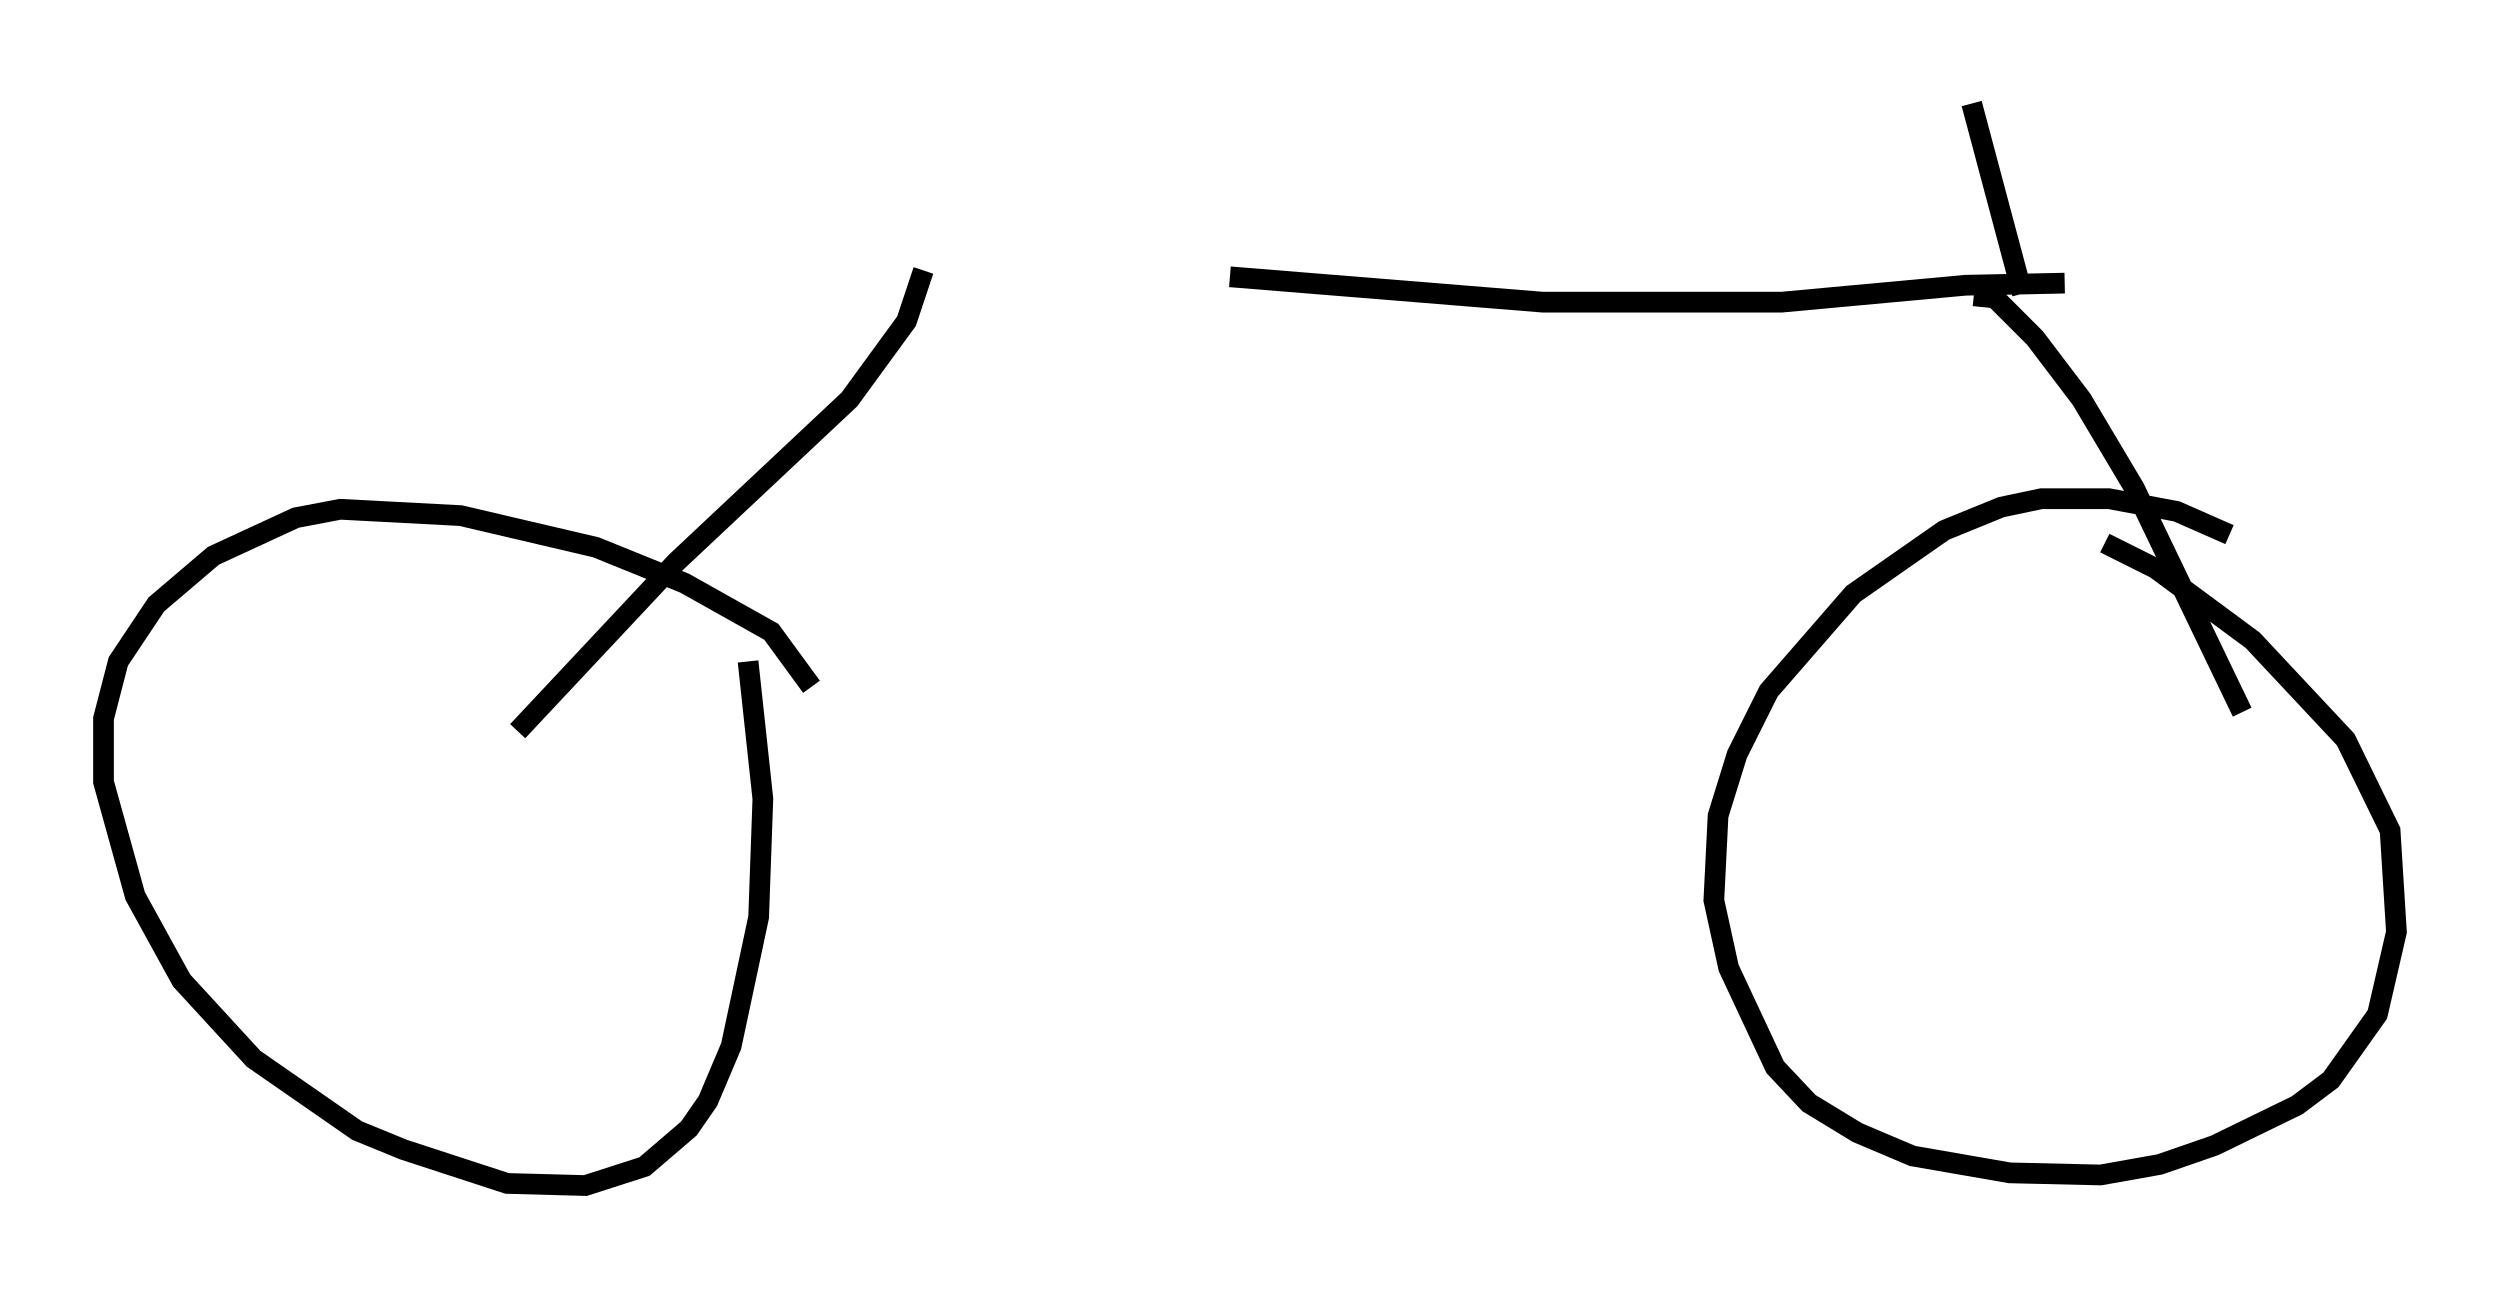 <?xml version="1.0" encoding="utf-8" ?>
<svg baseProfile="full" height="62.267" version="1.1" width="120.762" xmlns="http://www.w3.org/2000/svg" xmlns:ev="http://www.w3.org/2001/xml-events" xmlns:xlink="http://www.w3.org/1999/xlink"><defs /><rect fill="white" height="62.267" width="120.762" x="0" y="0" /><path d="M43.894, 13.065 m15.517, 0.306 l15.109, 1.225 11.536, 0.0 l8.881, -0.817 4.798, -0.102 m-60.536, 19.498 l-1.94, -2.654 -4.185, -2.348 l-4.288, -1.735 -6.533, -1.531 l-5.819, -0.306 -2.144, 0.408 l-3.981, 1.838 -2.756, 2.348 l-1.838, 2.756 -0.715, 2.756 l0.0, 3.063 1.531, 5.513 l2.246, 4.083 3.471, 3.777 l5.002, 3.471 2.246, 0.919 l5.002, 1.633 3.777, 0.102 l2.858, -0.919 2.144, -1.838 l0.919, -1.327 1.123, -2.654 l1.327, -6.227 0.204, -5.717 l-0.715, -6.635 m71.561, -6.125 l-2.552, -1.123 -3.267, -0.613 l-3.267, 0.0 -1.94, 0.408 l-2.756, 1.123 -4.39, 3.063 l-4.083, 4.696 -1.531, 3.063 l-0.919, 2.96 -0.204, 4.083 l0.715, 3.267 2.246, 4.798 l1.633, 1.735 2.348, 1.429 l2.654, 1.123 4.696, 0.817 l4.39, 0.102 2.858, -0.51 l2.654, -0.919 3.981, -1.94 l1.633, -1.225 2.246, -3.165 l0.919, -3.981 -0.306, -4.9 l-2.144, -4.39 -4.492, -4.798 l-4.696, -3.471 -2.45, -1.225 m-6.329, -11.944 l1.021, 0.102 1.94, 1.94 l2.246, 2.96 2.552, 4.288 l5.206, 10.821 m-63.701, -21.336 l-0.817, 2.45 -2.756, 3.777 l-8.371, 7.861 -7.656, 8.167 m72.684, -21.131 l-2.45, -9.188 " fill="none" stroke="black" stroke-width="1" /></svg>